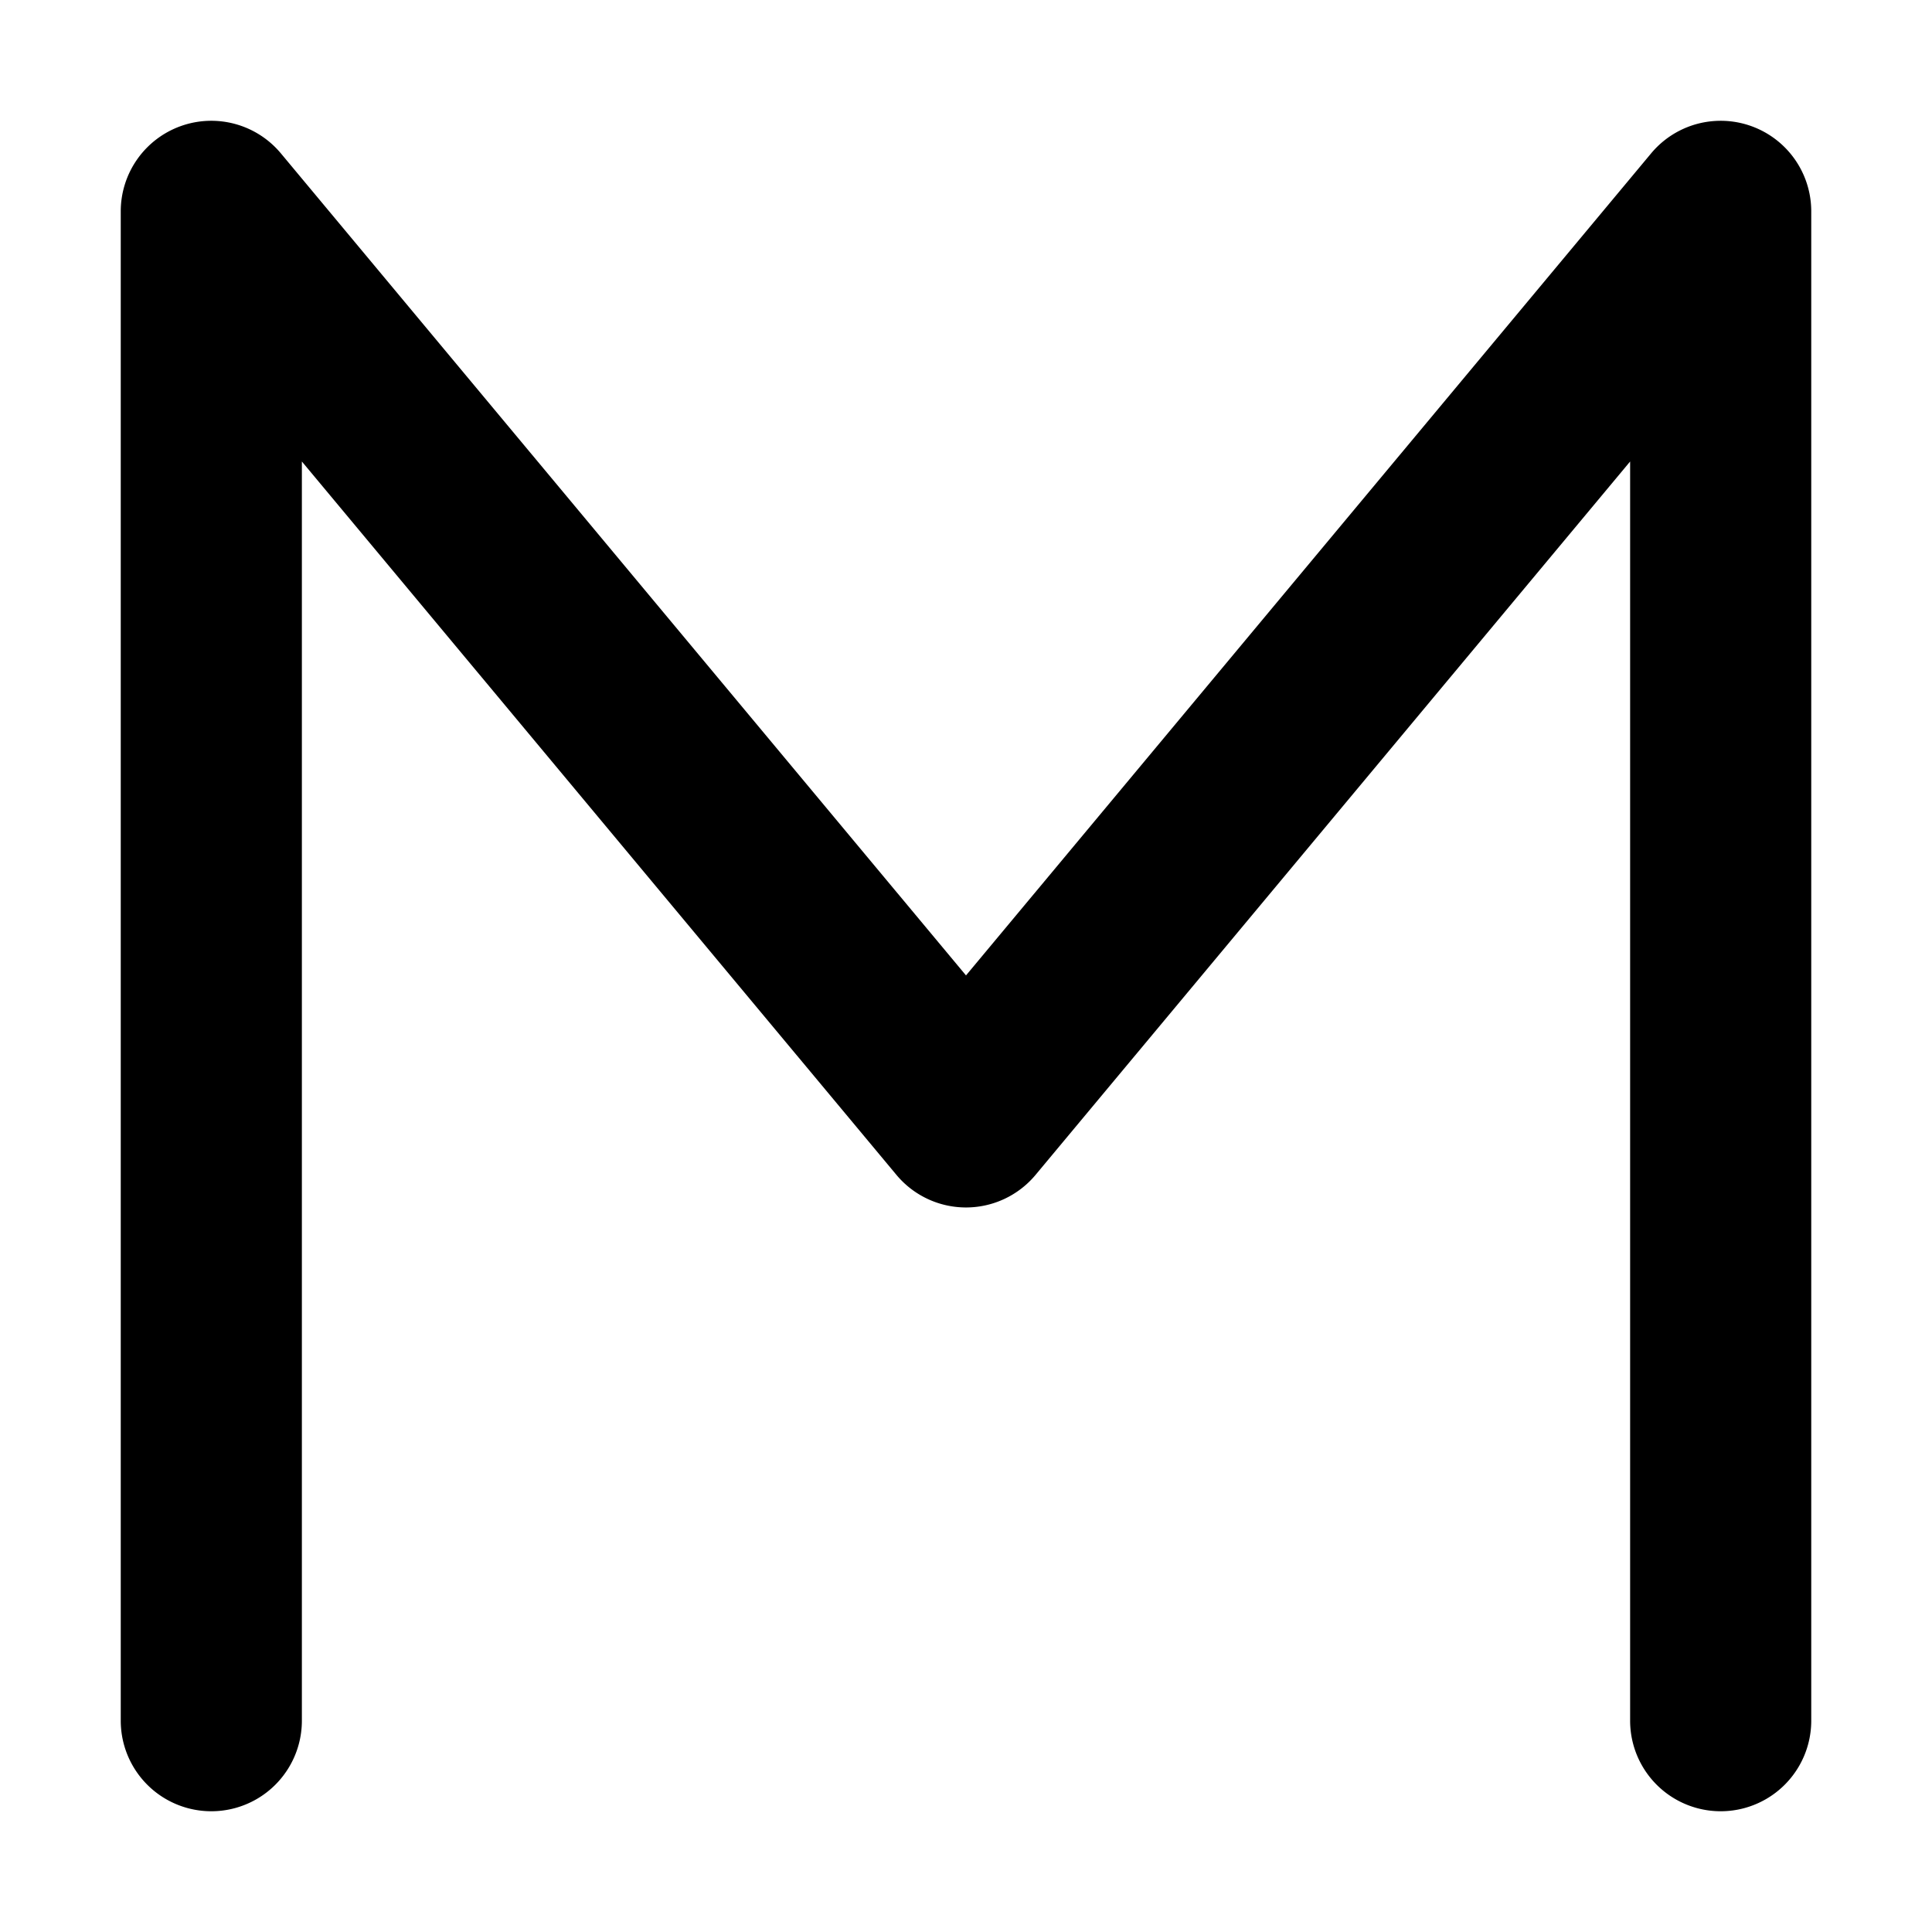 <svg xmlns="http://www.w3.org/2000/svg" fill="currentColor" class="ai" viewBox="0 0 16 16"><path d="M1.495 1.045a.75.75 0 0 1 .831.225L8 8.078l5.674-6.808A.75.75 0 0 1 15 1.75v12.5a.75.75 0 0 1-1.5 0V3.822L8.576 9.73a.75.75 0 0 1-1.152 0L2.5 3.822V14.25a.75.75 0 0 1-1.5 0V1.75a.75.75 0 0 1 .495-.705"/></svg>